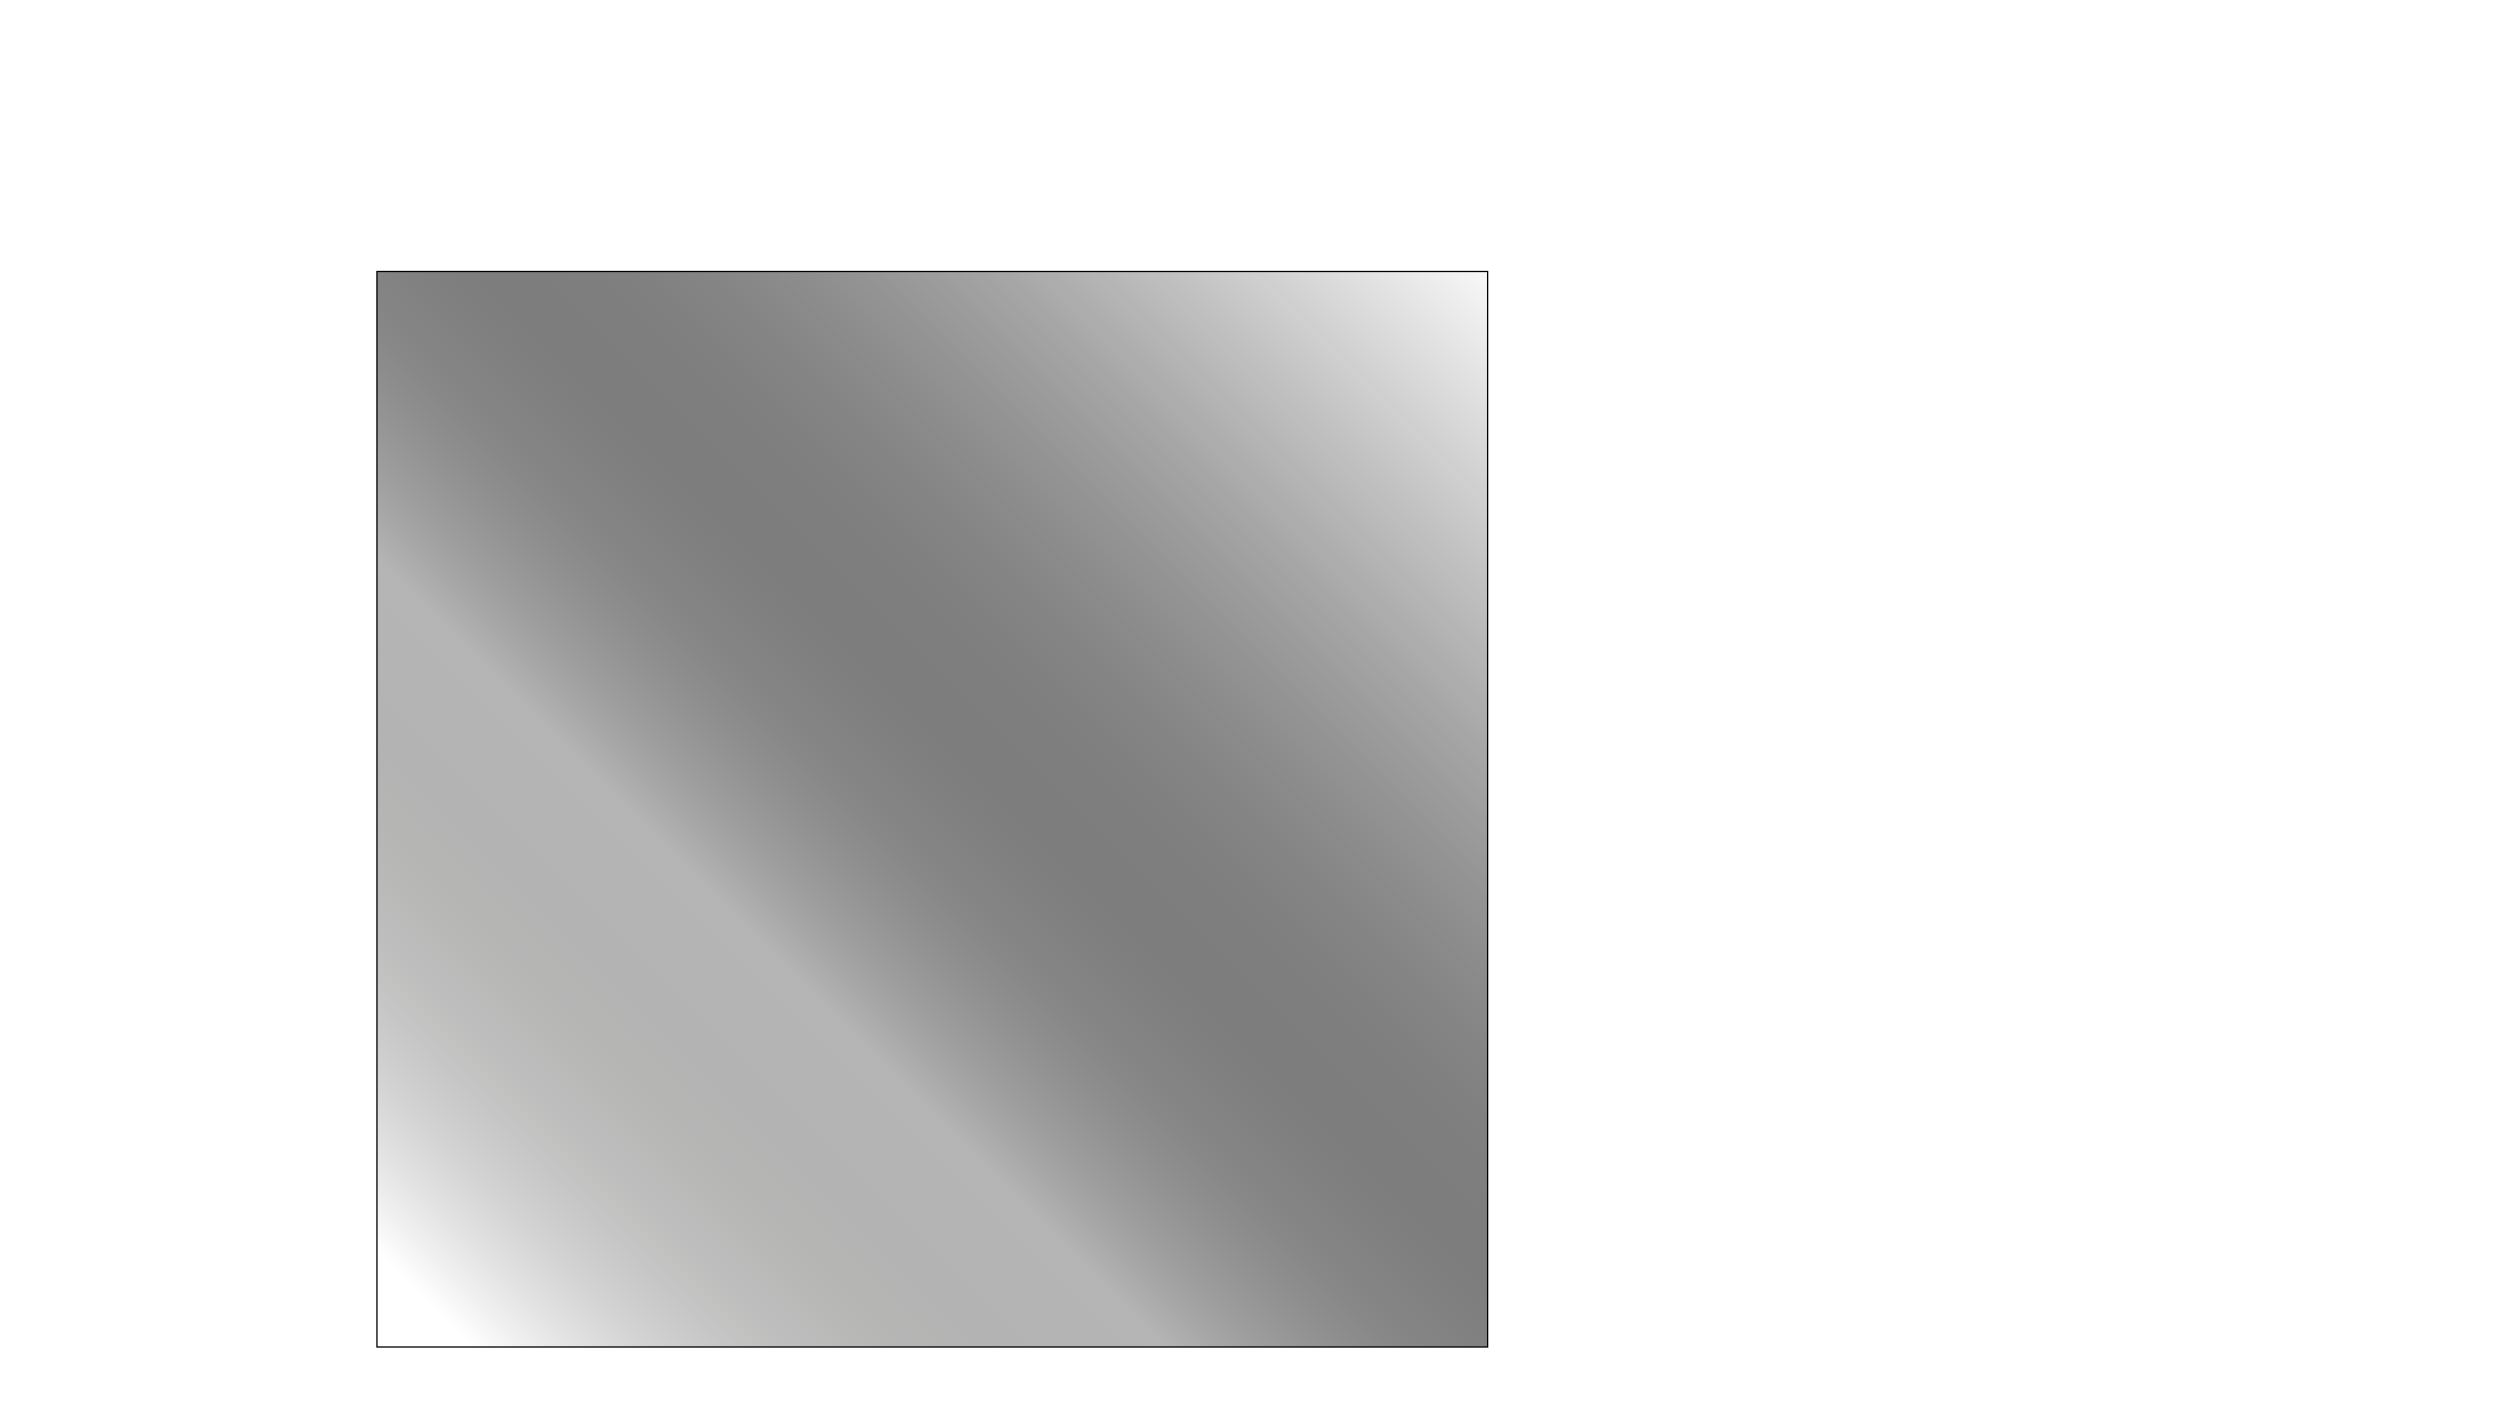 <?xml version="1.0" encoding="utf-8"?>
<!-- Generator: Adobe Illustrator 25.0.0, SVG Export Plug-In . SVG Version: 6.00 Build 0)  -->
<svg version="1.1" id="Слой_1" xmlns="http://www.w3.org/2000/svg" xmlns:xlink="http://www.w3.org/1999/xlink" x="0px" y="0px"
	 viewBox="0 0 1920 1080" style="enable-background:new 0 0 1920 1080;" xml:space="preserve">
<style type="text/css">
	.st0{fill:url(#SVGID_1_);}
</style>
<g>
	<linearGradient id="SVGID_1_" gradientUnits="userSpaceOnUse" x1="296.25" y1="1041.25" x2="1151.426" y2="186.075">
		<stop  offset="4.314721e-02" style="stop-color:#2A2A28;stop-opacity:0"/>
		<stop  offset="8.513603e-02" style="stop-color:#40403F;stop-opacity:0.136"/>
		<stop  offset="0.212" style="stop-color:#7F7F7E;stop-opacity:0.545"/>
		<stop  offset="0.305" style="stop-color:#A6A6A6;stop-opacity:0.845"/>
		<stop  offset="0.353" style="stop-color:#B5B5B5"/>
		<stop  offset="0.391" style="stop-color:#9A9A9A;stop-opacity:0.942"/>
		<stop  offset="0.456" style="stop-color:#717171;stop-opacity:0.84"/>
		<stop  offset="0.526" style="stop-color:#4E4E4E;stop-opacity:0.732"/>
		<stop  offset="0.6" style="stop-color:#323232;stop-opacity:0.619"/>
		<stop  offset="0.678" style="stop-color:#1C1C1C;stop-opacity:0.497"/>
		<stop  offset="0.764" style="stop-color:#0C0C0C;stop-opacity:0.365"/>
		<stop  offset="0.862" style="stop-color:#030303;stop-opacity:0.214"/>
		<stop  offset="1" style="stop-color:#000000;stop-opacity:0"/>
	</linearGradient>
	<rect x="289.5" y="208.5" class="st0" width="853" height="826"/>
	<path d="M1142,209v825H290V209H1142 M1143,208H289v827h854V208L1143,208z"/>
</g>
</svg>
